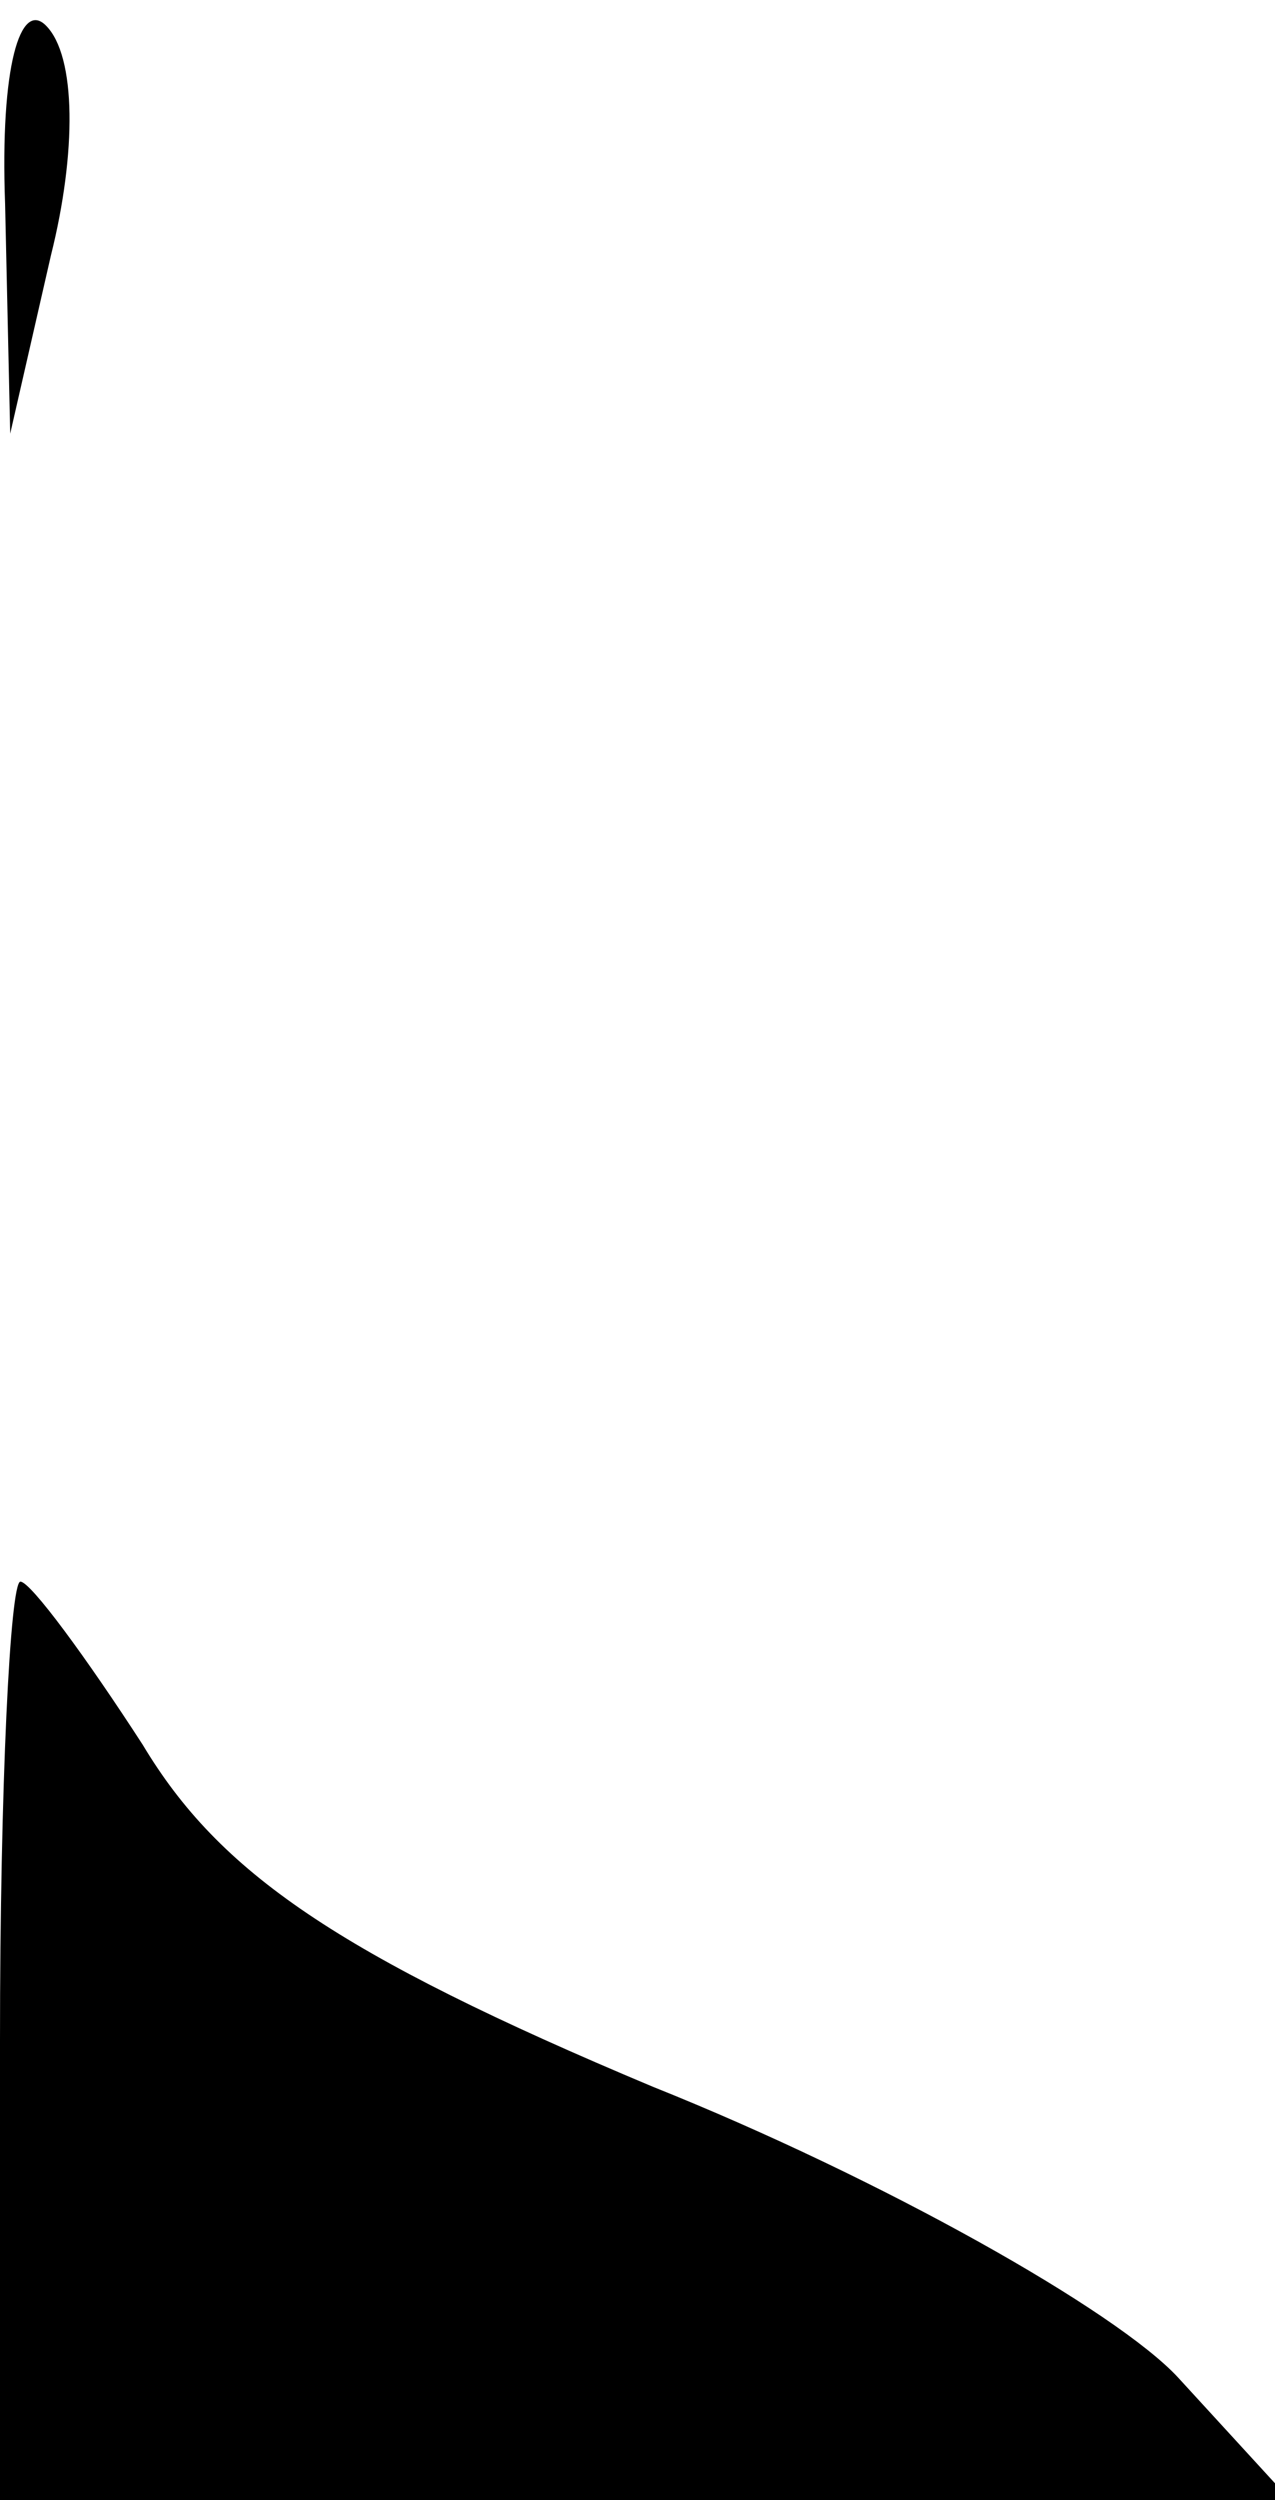 <?xml version="1.0" standalone="no"?>
<!DOCTYPE svg PUBLIC "-//W3C//DTD SVG 20010904//EN"
 "http://www.w3.org/TR/2001/REC-SVG-20010904/DTD/svg10.dtd">
<svg version="1.0" xmlns="http://www.w3.org/2000/svg"
 width="25pt" height="49pt" viewBox="0 0 25 49"
 preserveAspectRatio="xMidYMid meet">
<g transform="translate(0,49) scale(0.1,-0.1)"
fill="#000000" stroke="none">
<path fill="#000000" stroke="none" d="M1 450 l1 -45 8 35 c5 20 5 39 -1 45
-5 5 -9 -8 -8 -35z"/>
<path fill="#000000" stroke="none" d="M0 90 l0 -90 127 0 126 0 -22 24 c-12
13 -58 39 -103 57 -62 26 -85 42 -100 67 -11 17 -22 32 -24 32 -2 0 -4 -40 -4
-90z"/>
</g>
</svg>
